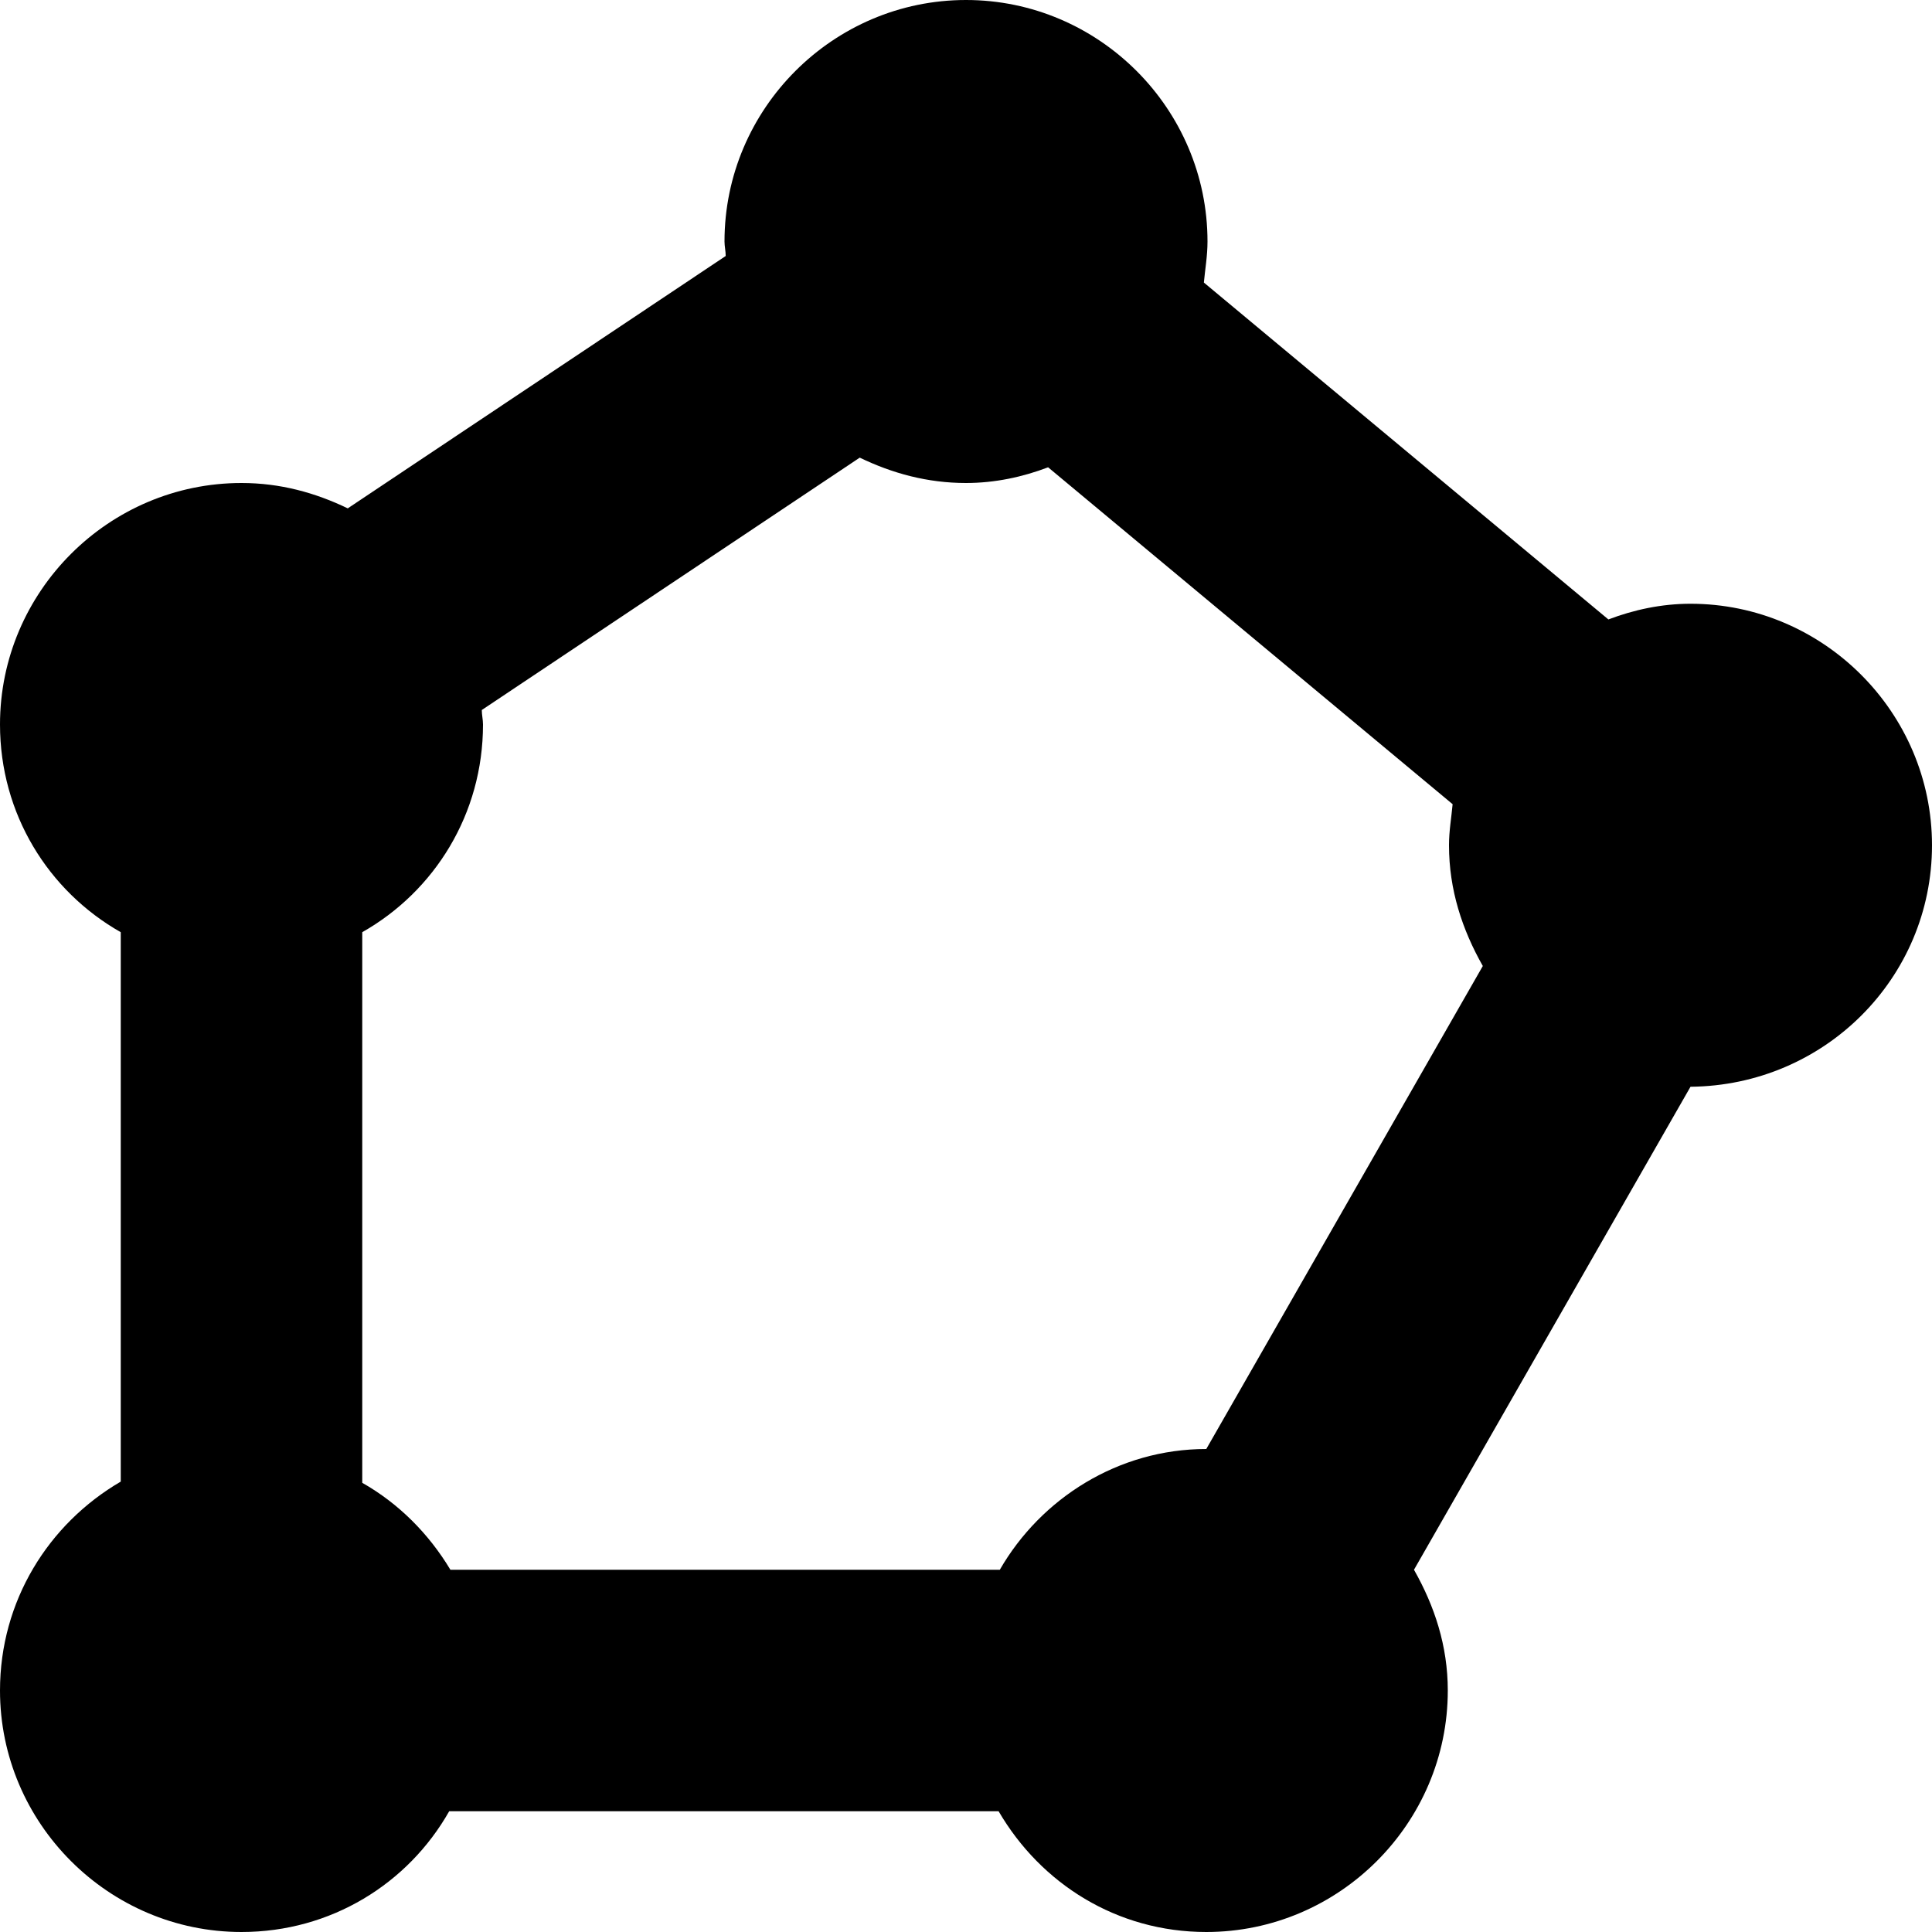 <svg xmlns="http://www.w3.org/2000/svg" viewBox="0 0 16 16">
  <path d="M14 5c-.24 0-.47.05-.68.13L9.97 2.34c.01-.11.03-.22.03-.34 0-1.1-.9-2-2-2S6 .9 6 2c0 .04.01.08.01.12L2.88 4.21C2.61 4.08 2.32 4 2 4 .9 4 0 4.9 0 6c0 .74.4 1.38 1 1.72v4.55c-.6.35-1 .99-1 1.73 0 1.1.9 2 2 2 .74 0 1.38-.4 1.72-1h4.55c.35.6.98 1 1.72 1 1.1 0 2-.9 2-2 0-.37-.11-.7-.28-1L14 9c1.11-.01 2-.9 2-2s-.9-2-2-2m-4.01 7c-.73 0-1.37.41-1.71 1H3.73c-.18-.3-.43-.55-.73-.72V7.72c.6-.34 1-.98 1-1.72 0-.04-.01-.08-.01-.12l3.13-2.09c.27.13.56.21.88.21.24 0 .47-.05.68-.13l3.35 2.79c-.01.11-.03.22-.03.34 0 .37.11.7.28 1z"/>
</svg>
